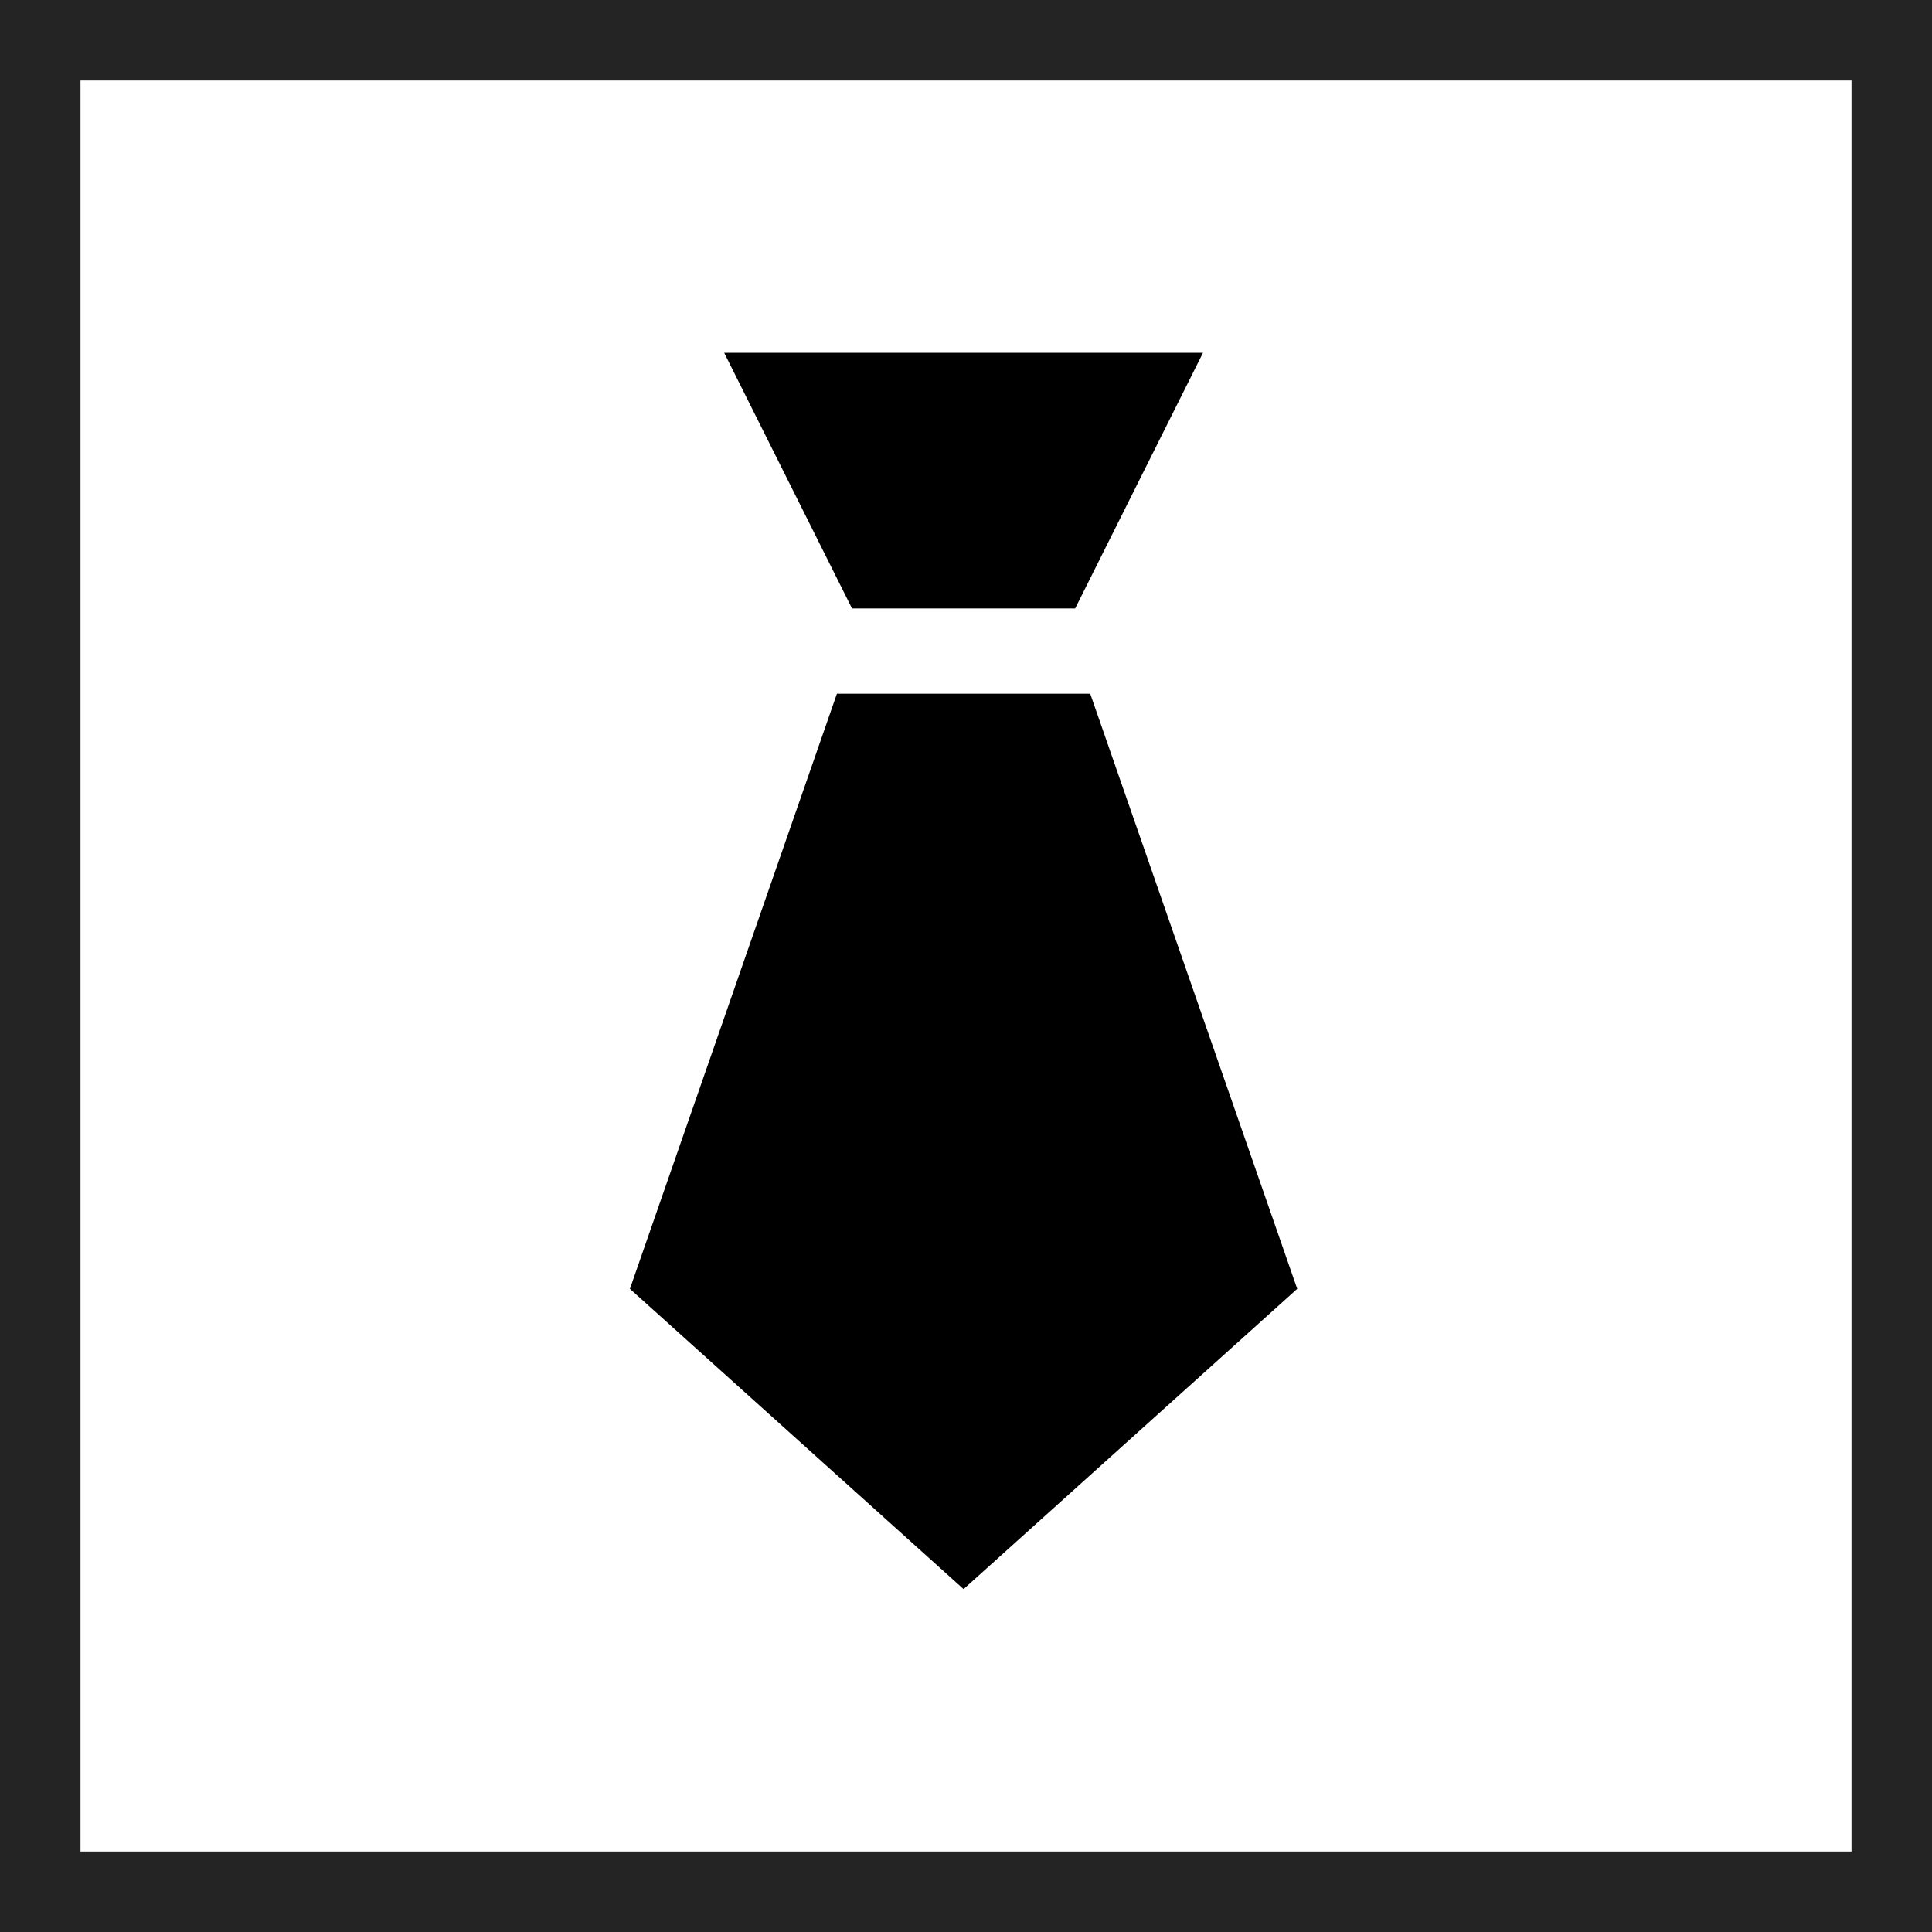 <svg width="48" height="48" viewBox="0 0 48 48" fill="none" xmlns="http://www.w3.org/2000/svg">
<rect x="0" y="0" width="48" height="48" fill="#808080" stroke="none"/>
<rect x="1" y="1" width="46" height="46" fill="white"/>
<rect x="1" y="1" width="46" height="46" stroke="#242424" stroke-width="2"/>
<path fill-rule="evenodd" clip-rule="evenodd" d="M17.992 8.765H29.888L26.712 15.117H21.168L17.992 8.765ZM20.793 17.235L15.65 32.021L23.94 39.481L32.229 32.021L27.086 17.235H20.793Z" fill="black"/>
</svg>
